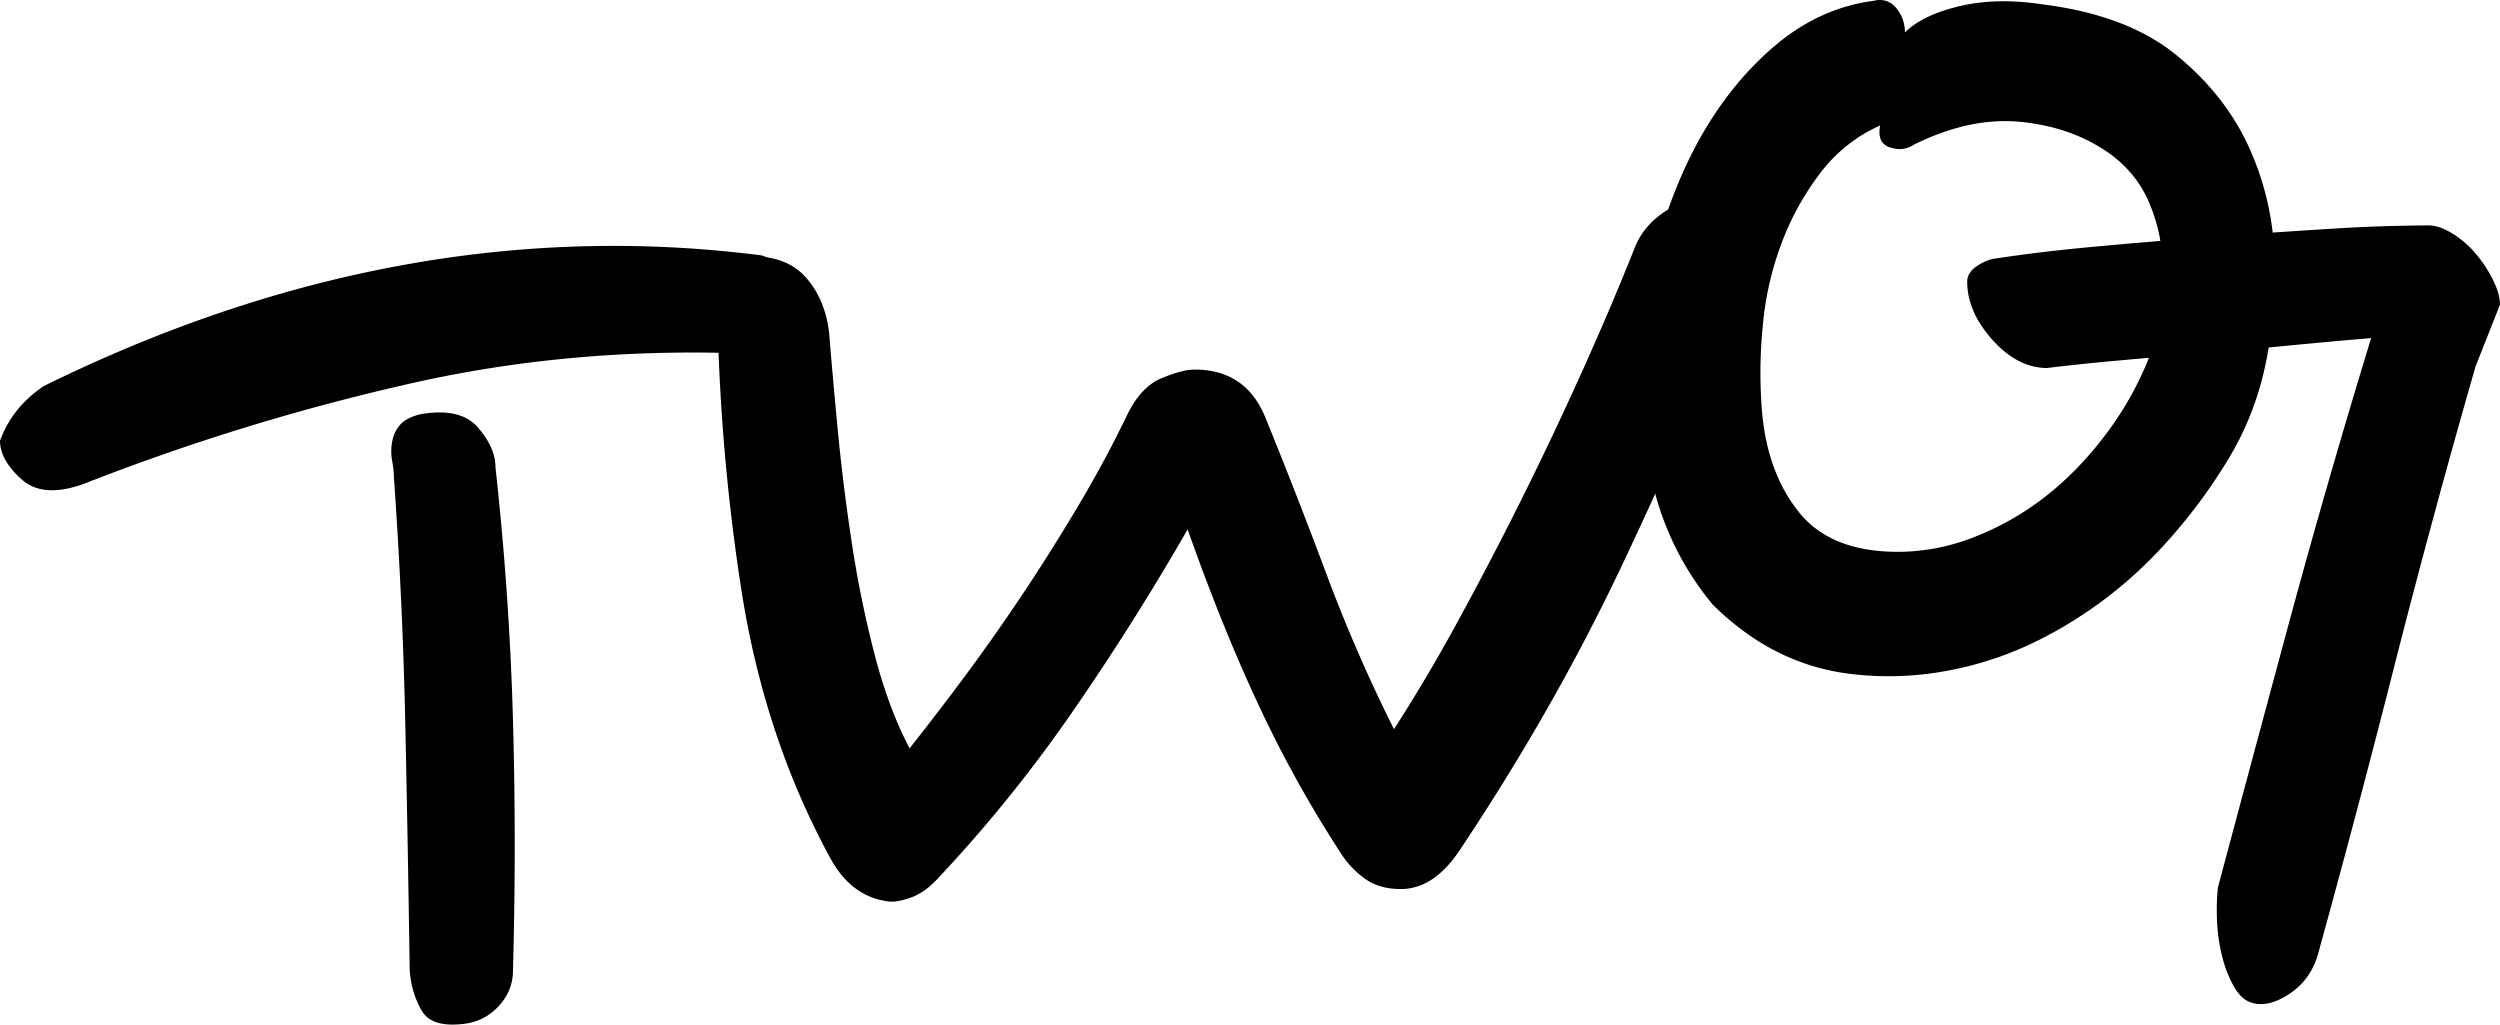 <svg width="122" height="50" viewBox="0 0 122 50" xmlns="http://www.w3.org/2000/svg"><title>logo</title><g><path d="M37.166 17.287c-5.867-.287-11.506.172-16.917 1.379a109.857 109.857 0 0 0-16.063 4.91c-1.367.517-2.406.46-3.118-.172C.356 22.772 0 22.141 0 21.51c.399-1.092 1.11-1.982 2.136-2.671 11.677-5.744 23.353-7.87 35.03-6.376.57.173 1.04.589 1.41 1.25.37.66.498 1.22.384 1.68-.114.574-.285 1.048-.513 1.421-.228.373-.655.531-1.281.474zM25.033 47.356c0 .631-.213 1.191-.64 1.68-.428.488-.954.79-1.581.904-1.14.173-1.88-.028-2.221-.603-.342-.574-.542-1.235-.598-1.981-.057-4.021-.129-8.027-.214-12.02-.086-3.991-.27-7.997-.555-12.018 0-.23-.029-.503-.086-.819a2.65 2.65 0 0 1 0-.947c.057-.316.185-.589.385-.819.199-.23.526-.402.982-.517 1.31-.23 2.25-.014 2.82.647.57.66.854 1.306.854 1.938.456 4.136.74 8.242.854 12.32.114 4.079.114 8.157 0 12.235z"/><path d="M84.84 14.474c-1.65 4.239-3.57 8.662-5.761 13.268-2.19 4.607-4.794 9.171-7.809 13.693-.853 1.3-1.82 1.95-2.902 1.95-.682 0-1.251-.155-1.706-.466a4.501 4.501 0 0 1-1.195-1.23 58.809 58.809 0 0 1-4.011-7.206c-1.195-2.544-2.361-5.426-3.5-8.648a125.657 125.657 0 0 1-5.504 8.733 69.347 69.347 0 0 1-6.614 8.224c-.455.509-.924.848-1.408 1.017-.483.17-.867.226-1.152.17-1.195-.17-2.133-.905-2.816-2.205-2.105-3.9-3.528-8.195-4.267-12.887A99.862 99.862 0 0 1 35 14.474c0-.453.17-.905.512-1.357.341-.452.853-.65 1.536-.593 1.024.056 1.82.438 2.39 1.144.569.707.91 1.569 1.024 2.586.114 1.413.256 3.01.427 4.79.17 1.781.398 3.604.682 5.47a53.882 53.882 0 0 0 1.11 5.425c.455 1.753 1.024 3.279 1.707 4.579.853-1.074 1.763-2.261 2.73-3.561a97.601 97.601 0 0 0 5.547-8.351 57.572 57.572 0 0 0 2.305-4.282c.455-.961 1.024-1.583 1.707-1.865.682-.283 1.223-.424 1.621-.424 1.707 0 2.873.82 3.5 2.458.966 2.374 1.948 4.89 2.943 7.546a76.468 76.468 0 0 0 3.286 7.546 84.088 84.088 0 0 0 3.158-5.341 177.459 177.459 0 0 0 6.102-12.294c.938-2.092 1.778-4.07 2.517-5.935.285-.678.768-1.244 1.451-1.696.683-.452 1.422-.424 2.219.085.626.396 1.067 1.032 1.323 1.908.256.876.27 1.596.042 2.162z"/><path d="M110.523 17.938a14.659 14.659 0 0 1-1.85 4.581 26.485 26.485 0 0 1-3.057 4.067 21.091 21.091 0 0 1-3.745 3.254c-1.35.913-2.712 1.627-4.09 2.14-2.526.914-5.037 1.213-7.533.9-2.497-.314-4.721-1.442-6.673-3.383a14.282 14.282 0 0 1-2.798-5.394 21.987 21.987 0 0 1-.775-6.122c.029-2.084.316-4.096.861-6.036.545-1.941 1.248-3.682 2.11-5.224 1.033-1.826 2.267-3.339 3.702-4.538C88.11.985 89.688.271 91.41.043c.459-.114.832 0 1.12.342.286.343.43.742.43 1.199.574-.57 1.463-.999 2.669-1.284 1.205-.286 2.554-.314 4.046-.086 2.755.343 4.936 1.17 6.543 2.483 1.607 1.313 2.798 2.84 3.573 4.581a13.852 13.852 0 0 1 1.206 5.48c.028 1.912-.13 3.639-.474 5.18zM91.754 6.122a7.45 7.45 0 0 0-2.884 2.27 13.392 13.392 0 0 0-1.894 3.381 15.333 15.333 0 0 0-.947 4.067 23.308 23.308 0 0 0-.043 4.239c.172 1.998.775 3.639 1.808 4.923 1.033 1.285 2.64 1.927 4.821 1.927a10.16 10.16 0 0 0 3.745-.728 13.752 13.752 0 0 0 3.401-1.927c1.033-.799 1.98-1.755 2.841-2.868a16.049 16.049 0 0 0 2.067-3.468c.287-.628.516-1.413.688-2.354.173-.942.23-1.913.173-2.912a8.24 8.24 0 0 0-.69-2.868c-.401-.913-1.032-1.684-1.893-2.312-1.206-.856-2.64-1.37-4.305-1.541-1.665-.171-3.415.2-5.252 1.113-.344.228-.732.271-1.162.128-.43-.142-.589-.5-.474-1.07z"/><path d="M120.81 17.873a496.354 496.354 0 0 0-3.993 14.735 682.654 682.654 0 0 1-3.654 13.79c-.226.917-.708 1.619-1.444 2.105-.736.487-1.388.616-1.954.387-.284-.115-.538-.372-.765-.773a5.893 5.893 0 0 1-.552-1.418 8.37 8.37 0 0 1-.255-1.718c-.029-.602-.014-1.16.042-1.676.963-3.608 2.082-7.775 3.357-12.5a443.102 443.102 0 0 1 4.12-14.306c-1.36.114-2.775.243-4.248.386-1.473.144-2.917.272-4.333.387-1.416.115-2.748.23-3.994.344-1.246.114-2.322.229-3.229.343-.962 0-1.855-.458-2.676-1.374-.821-.917-1.232-1.862-1.232-2.836 0-.286.142-.53.425-.73.283-.2.566-.33.85-.387 1.472-.229 3.143-.43 5.013-.601 1.869-.172 3.766-.33 5.692-.473 1.926-.143 3.81-.272 5.65-.386a79.692 79.692 0 0 1 4.886-.172c.34 0 .723.129 1.147.387a4.69 4.69 0 0 1 1.147.988c.34.4.624.83.85 1.288.227.459.34.86.34 1.203l-1.19 3.007z"/></g></svg>
